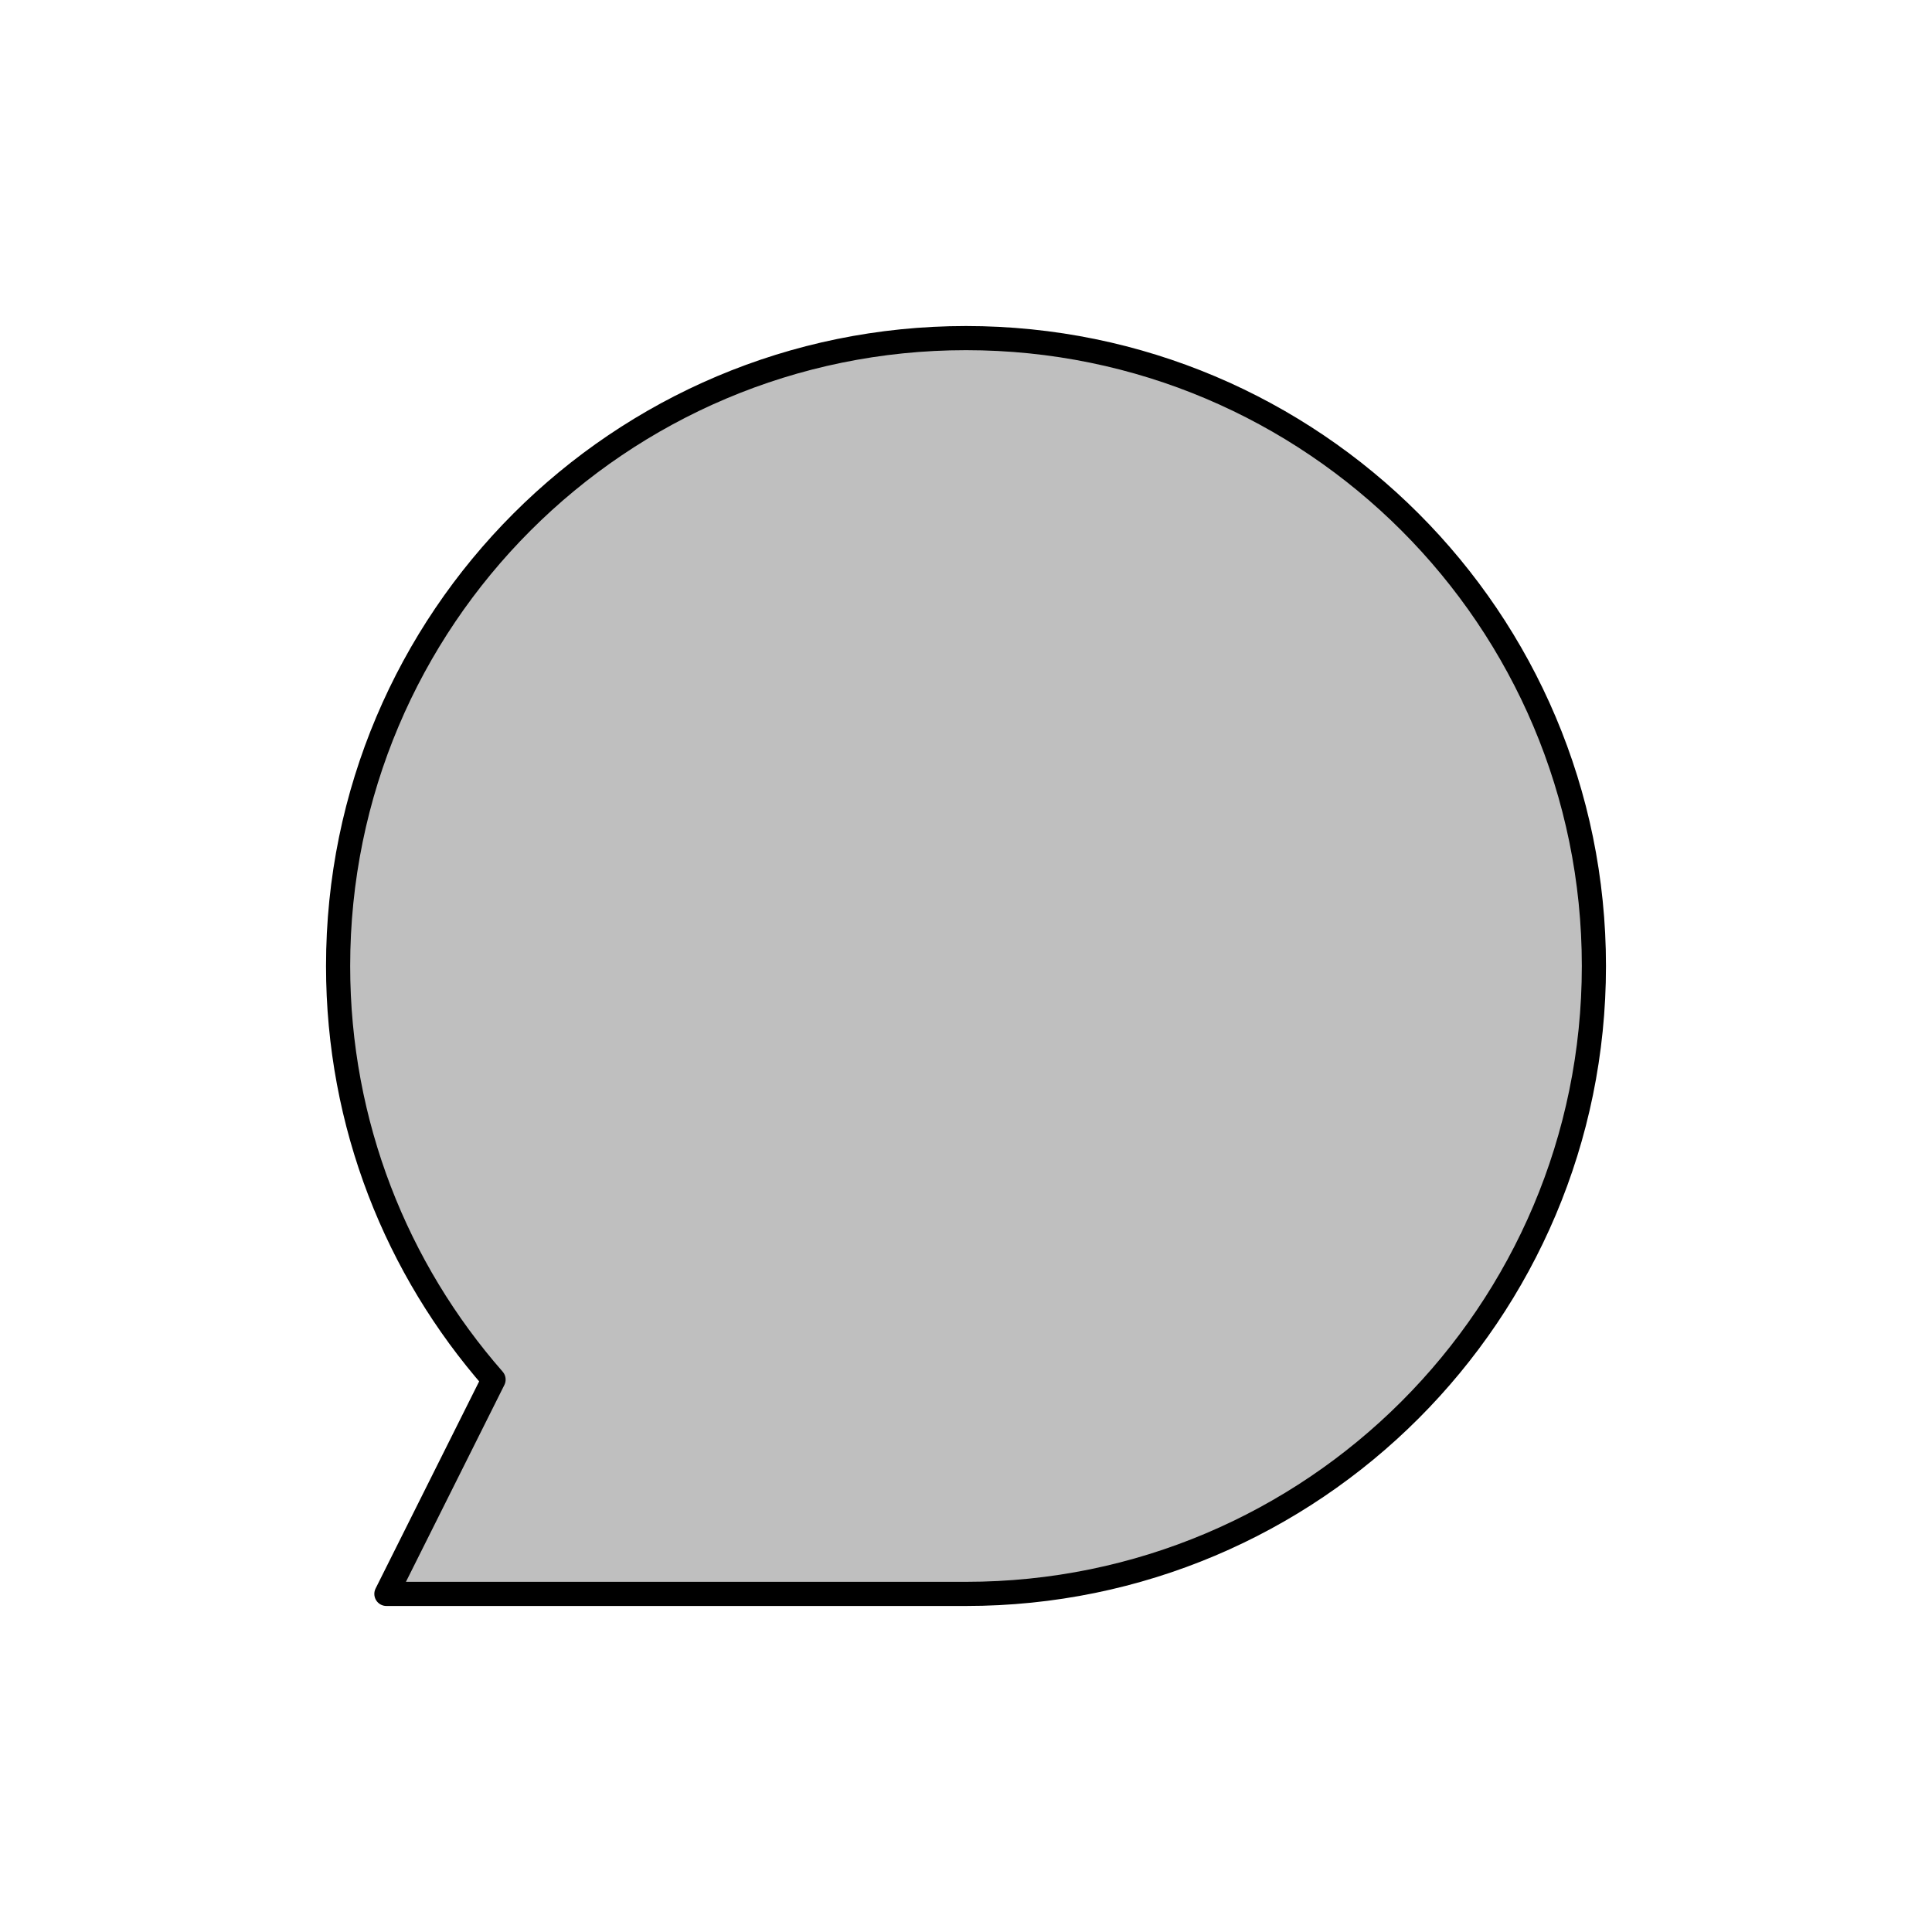 <svg viewBox="0 0 80 80" fill="none">
  <path d="M40 66C54.359 66 66 54.359 66 40C66 25.641 54.359 14 40 14C25.641 14 14 25.641 14 40C14 46.56 16.429 52.552 20.437 57.126L16 66L40 66Z" fill="currentColor" fill-opacity="0.25" stroke="currentColor" stroke-linecap="round" stroke-linejoin="round" />
</svg>